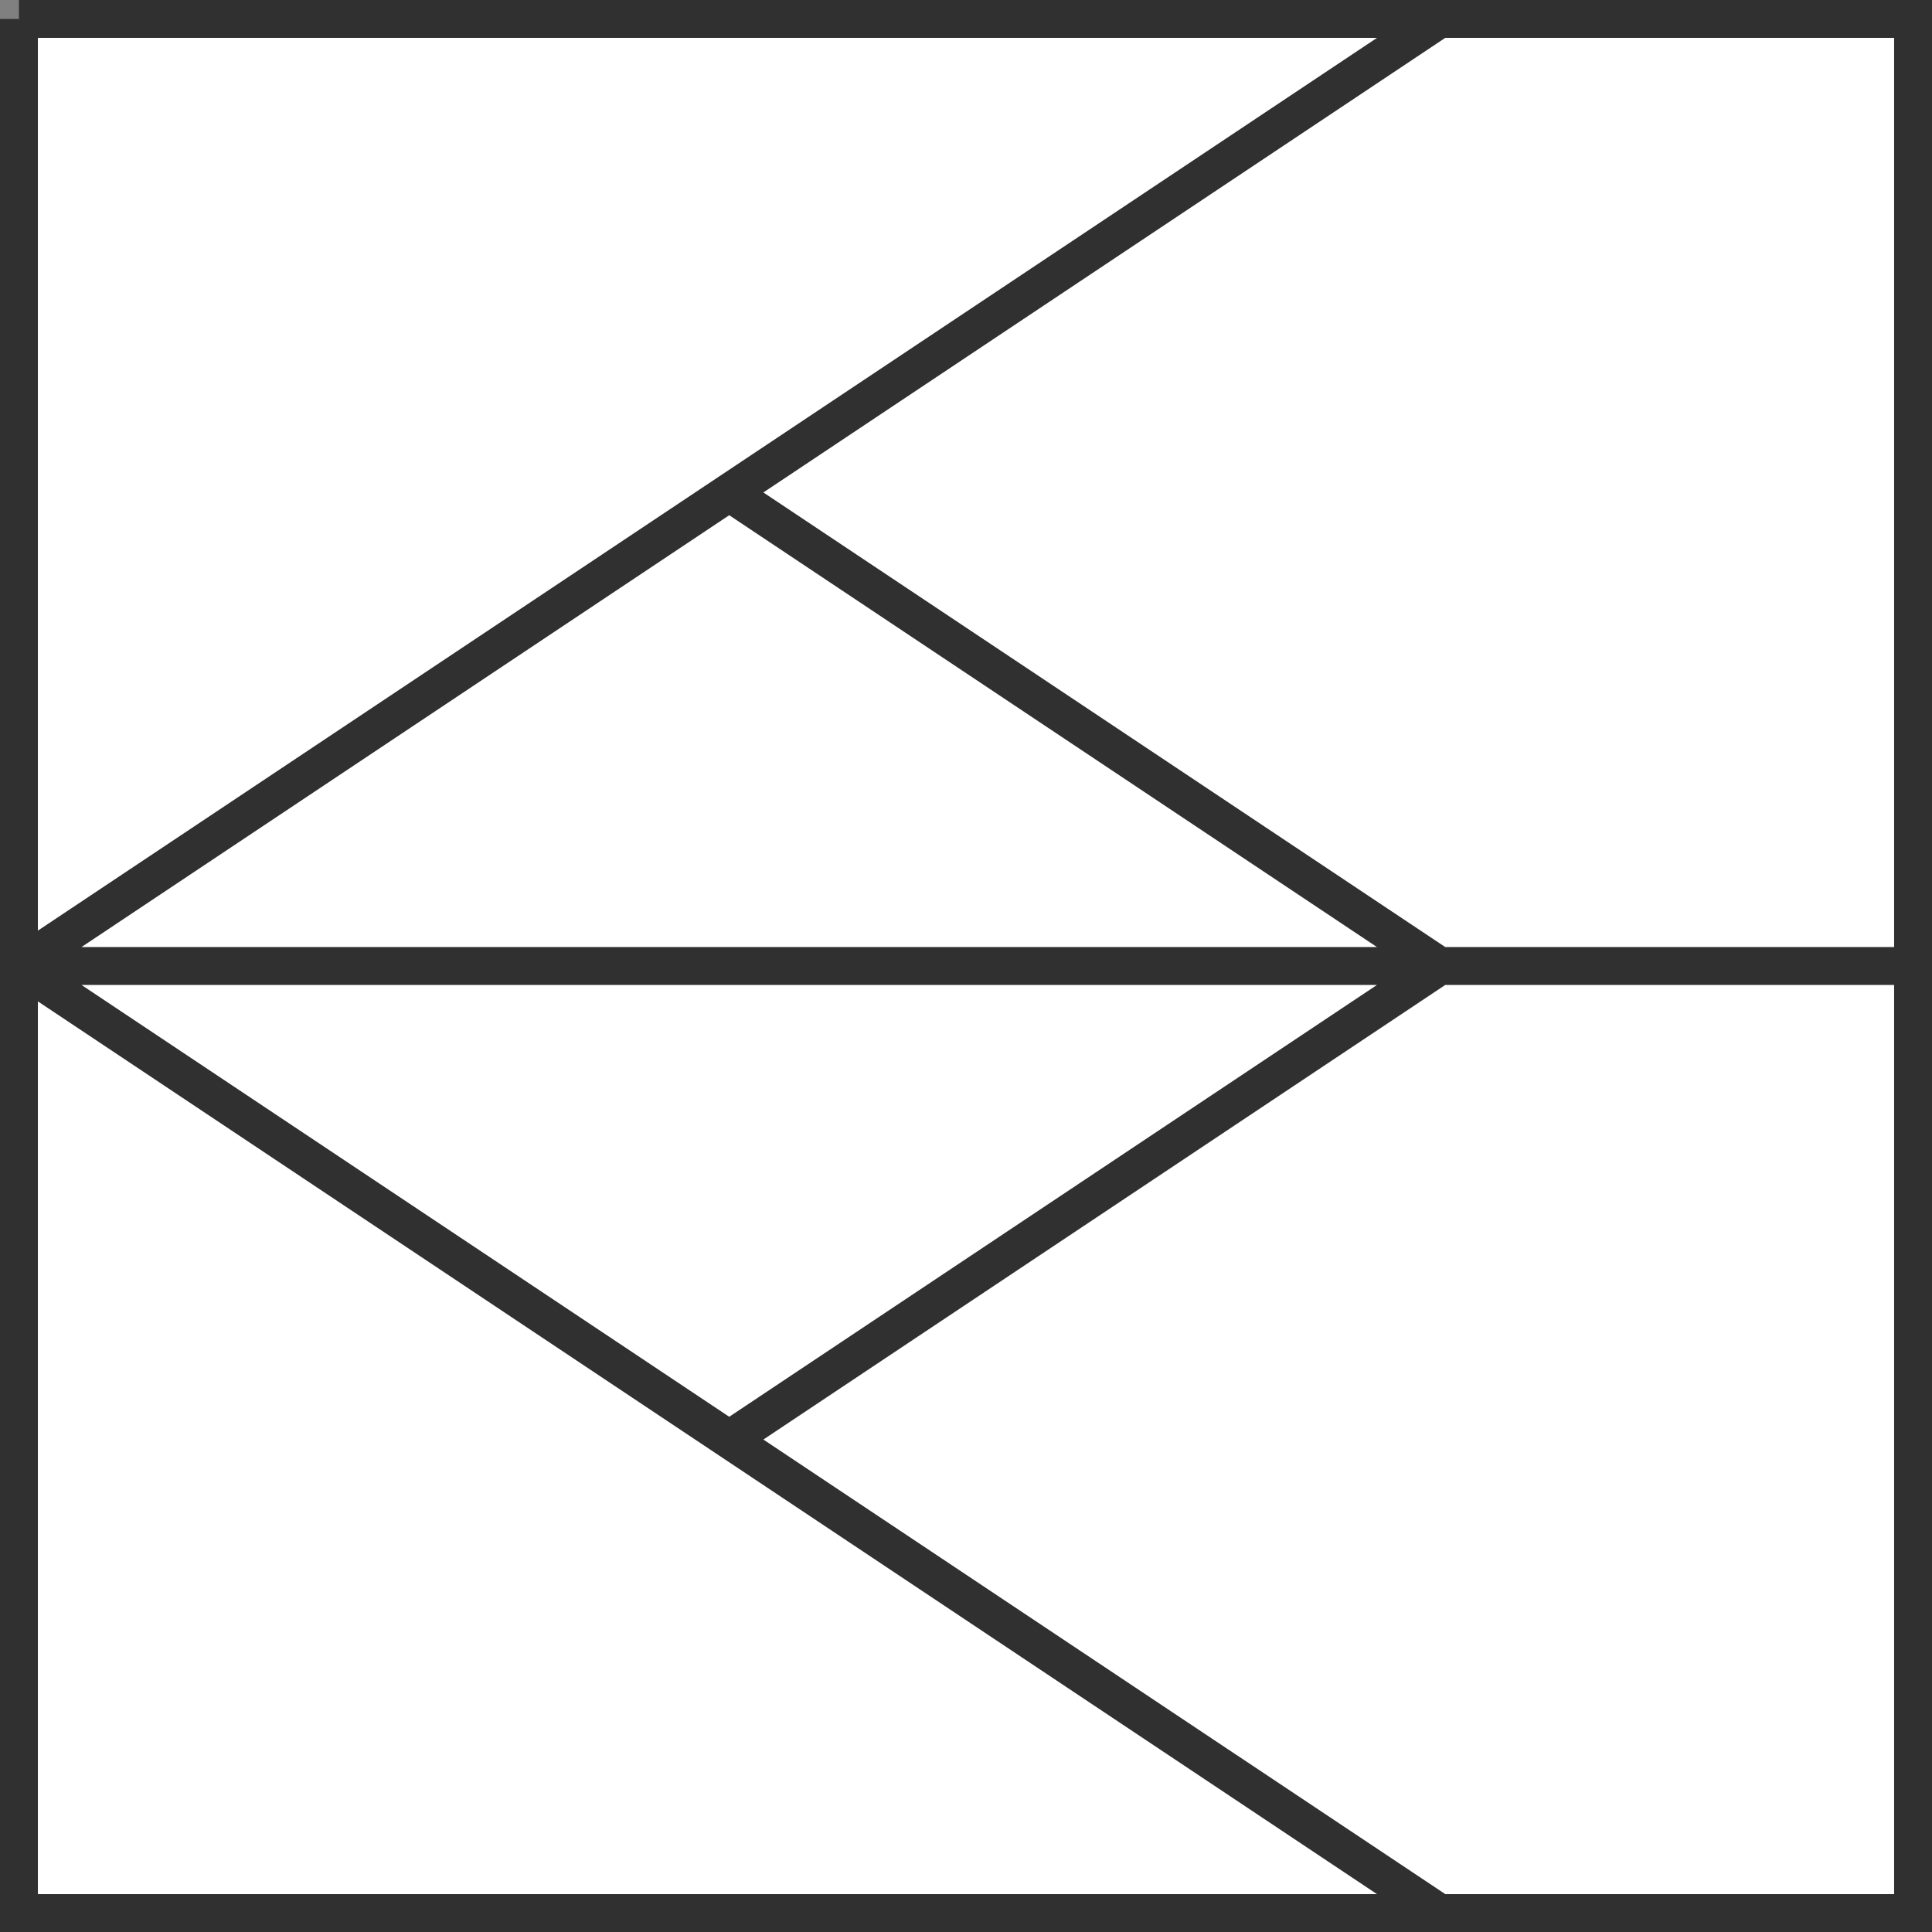 <svg width="102" height="102" viewBox="0 0 102 102" fill="none" xmlns="http://www.w3.org/2000/svg">
    <rect x="0" y="0" width="102" height="102" fill="#808080" stroke="none"/>
    <path d="M1 1H26H51H76H101V26V51V76V101H76H51H26H1V76V51V26V1Z" fill="white"/>
    <path d="M1 1V26V51M1 1H26H51H76M1 1H76M101 51V26V1H76M101 51V76V101H76M101 51H76M1 51V76V101H26H51H76M1 51L38.5 26M1 51L38.5 76M1 51H76M76 1L38.5 26M76 51L38.5 26M76 51L38.5 76M76 101L38.5 76" stroke="#303030" stroke-width="2"/>
</svg>
